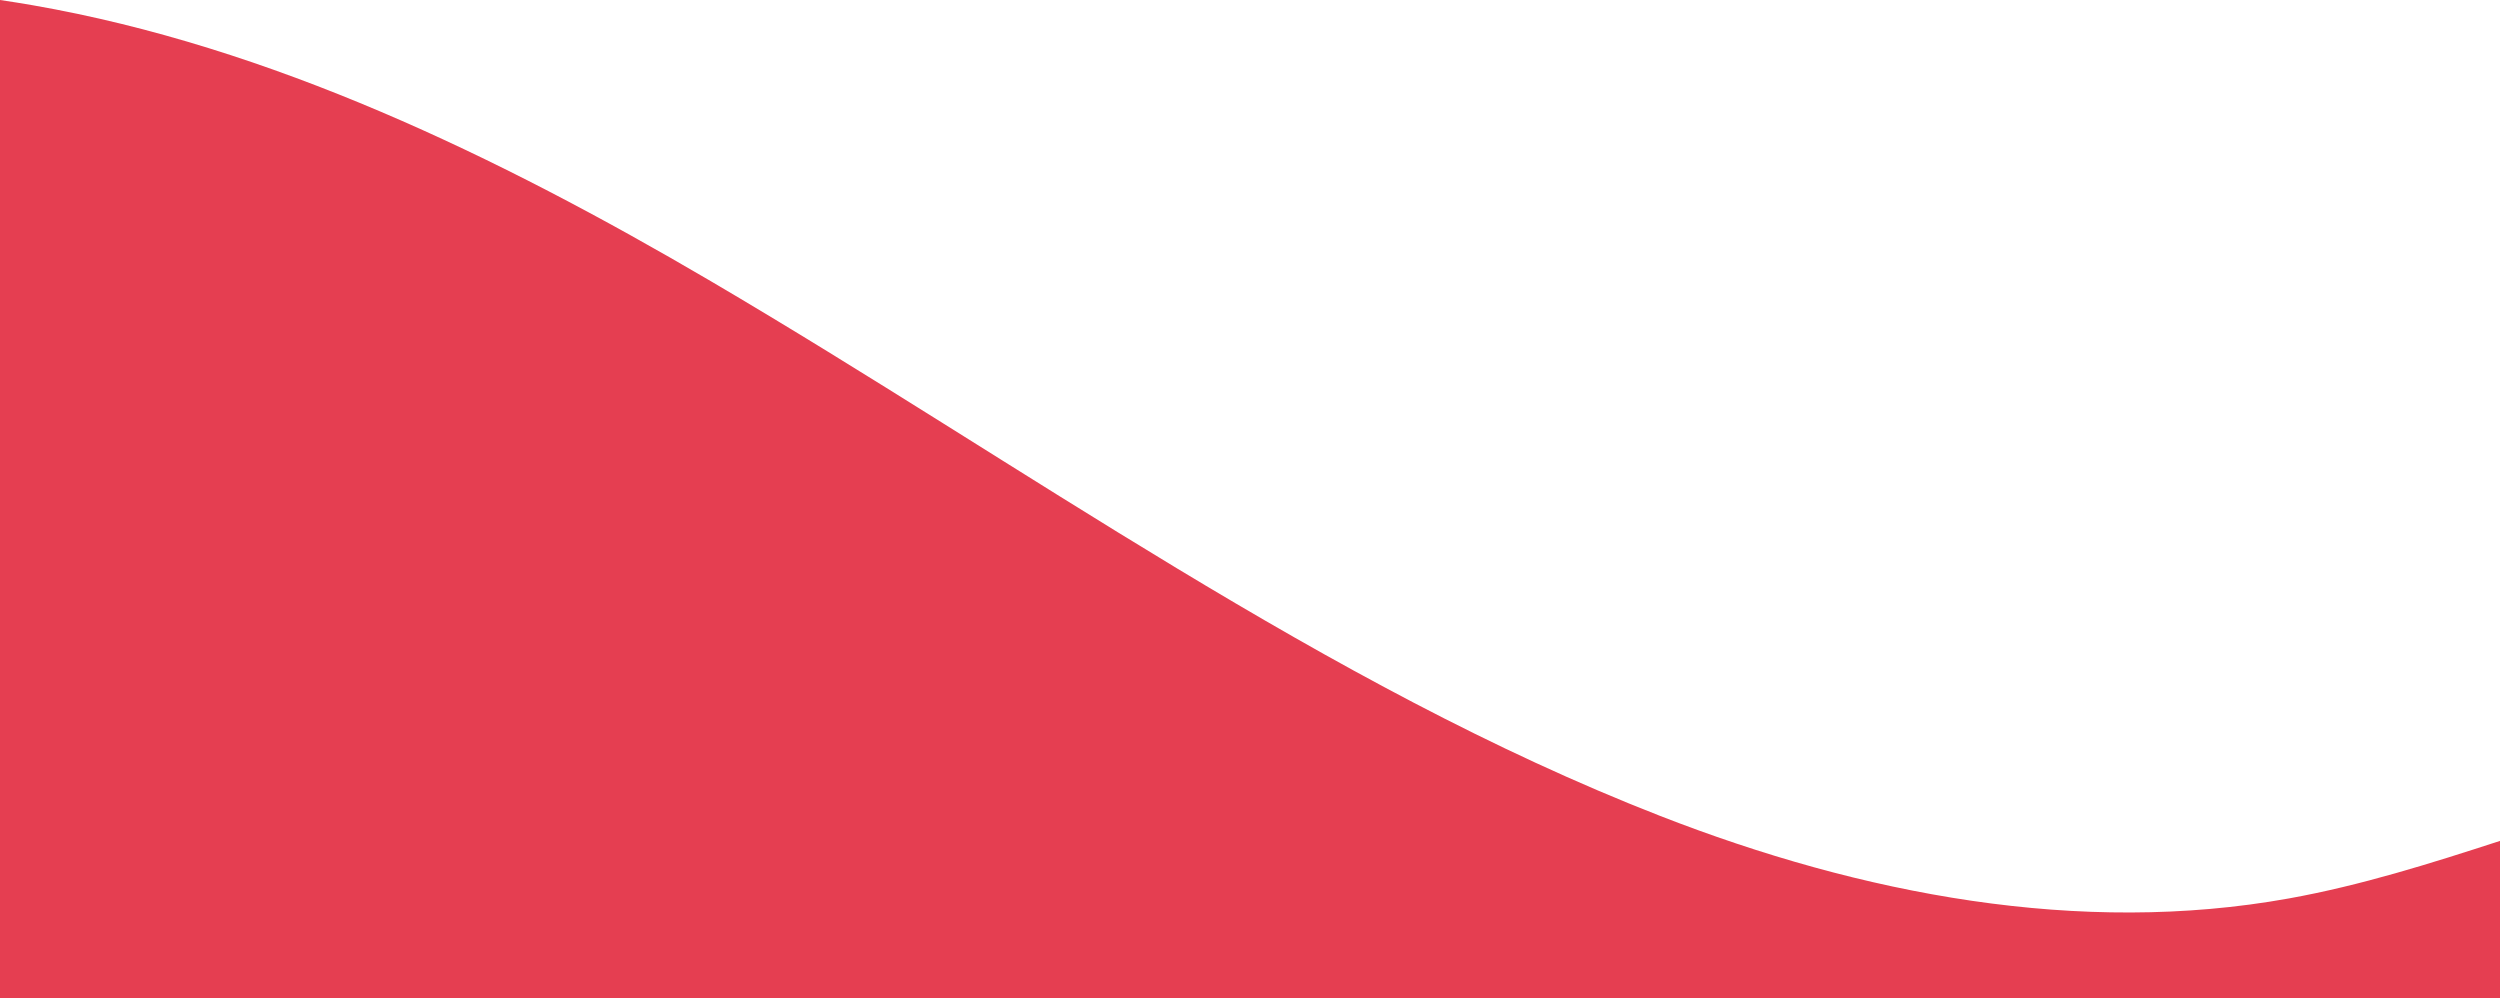 <svg xmlns="http://www.w3.org/2000/svg" viewBox="0 0 1920 766.81">
    <defs>
        <style>.cls-1{fill:#e53e51;}</style>
    </defs>
    <path id="curve-top-red-1" class="cls-1"
          d="M1757.86,690c-160.45,28.92-328-2.94-483.16-63.49C1017.3,526.08,785.8,356.83,546,216,381.9,119.67,207.73,35.87,25.36,4.07Q12.72,1.87,0,0V766.81H1920v-121C1866.52,663.2,1812.87,680.11,1757.86,690Z"/>
</svg>